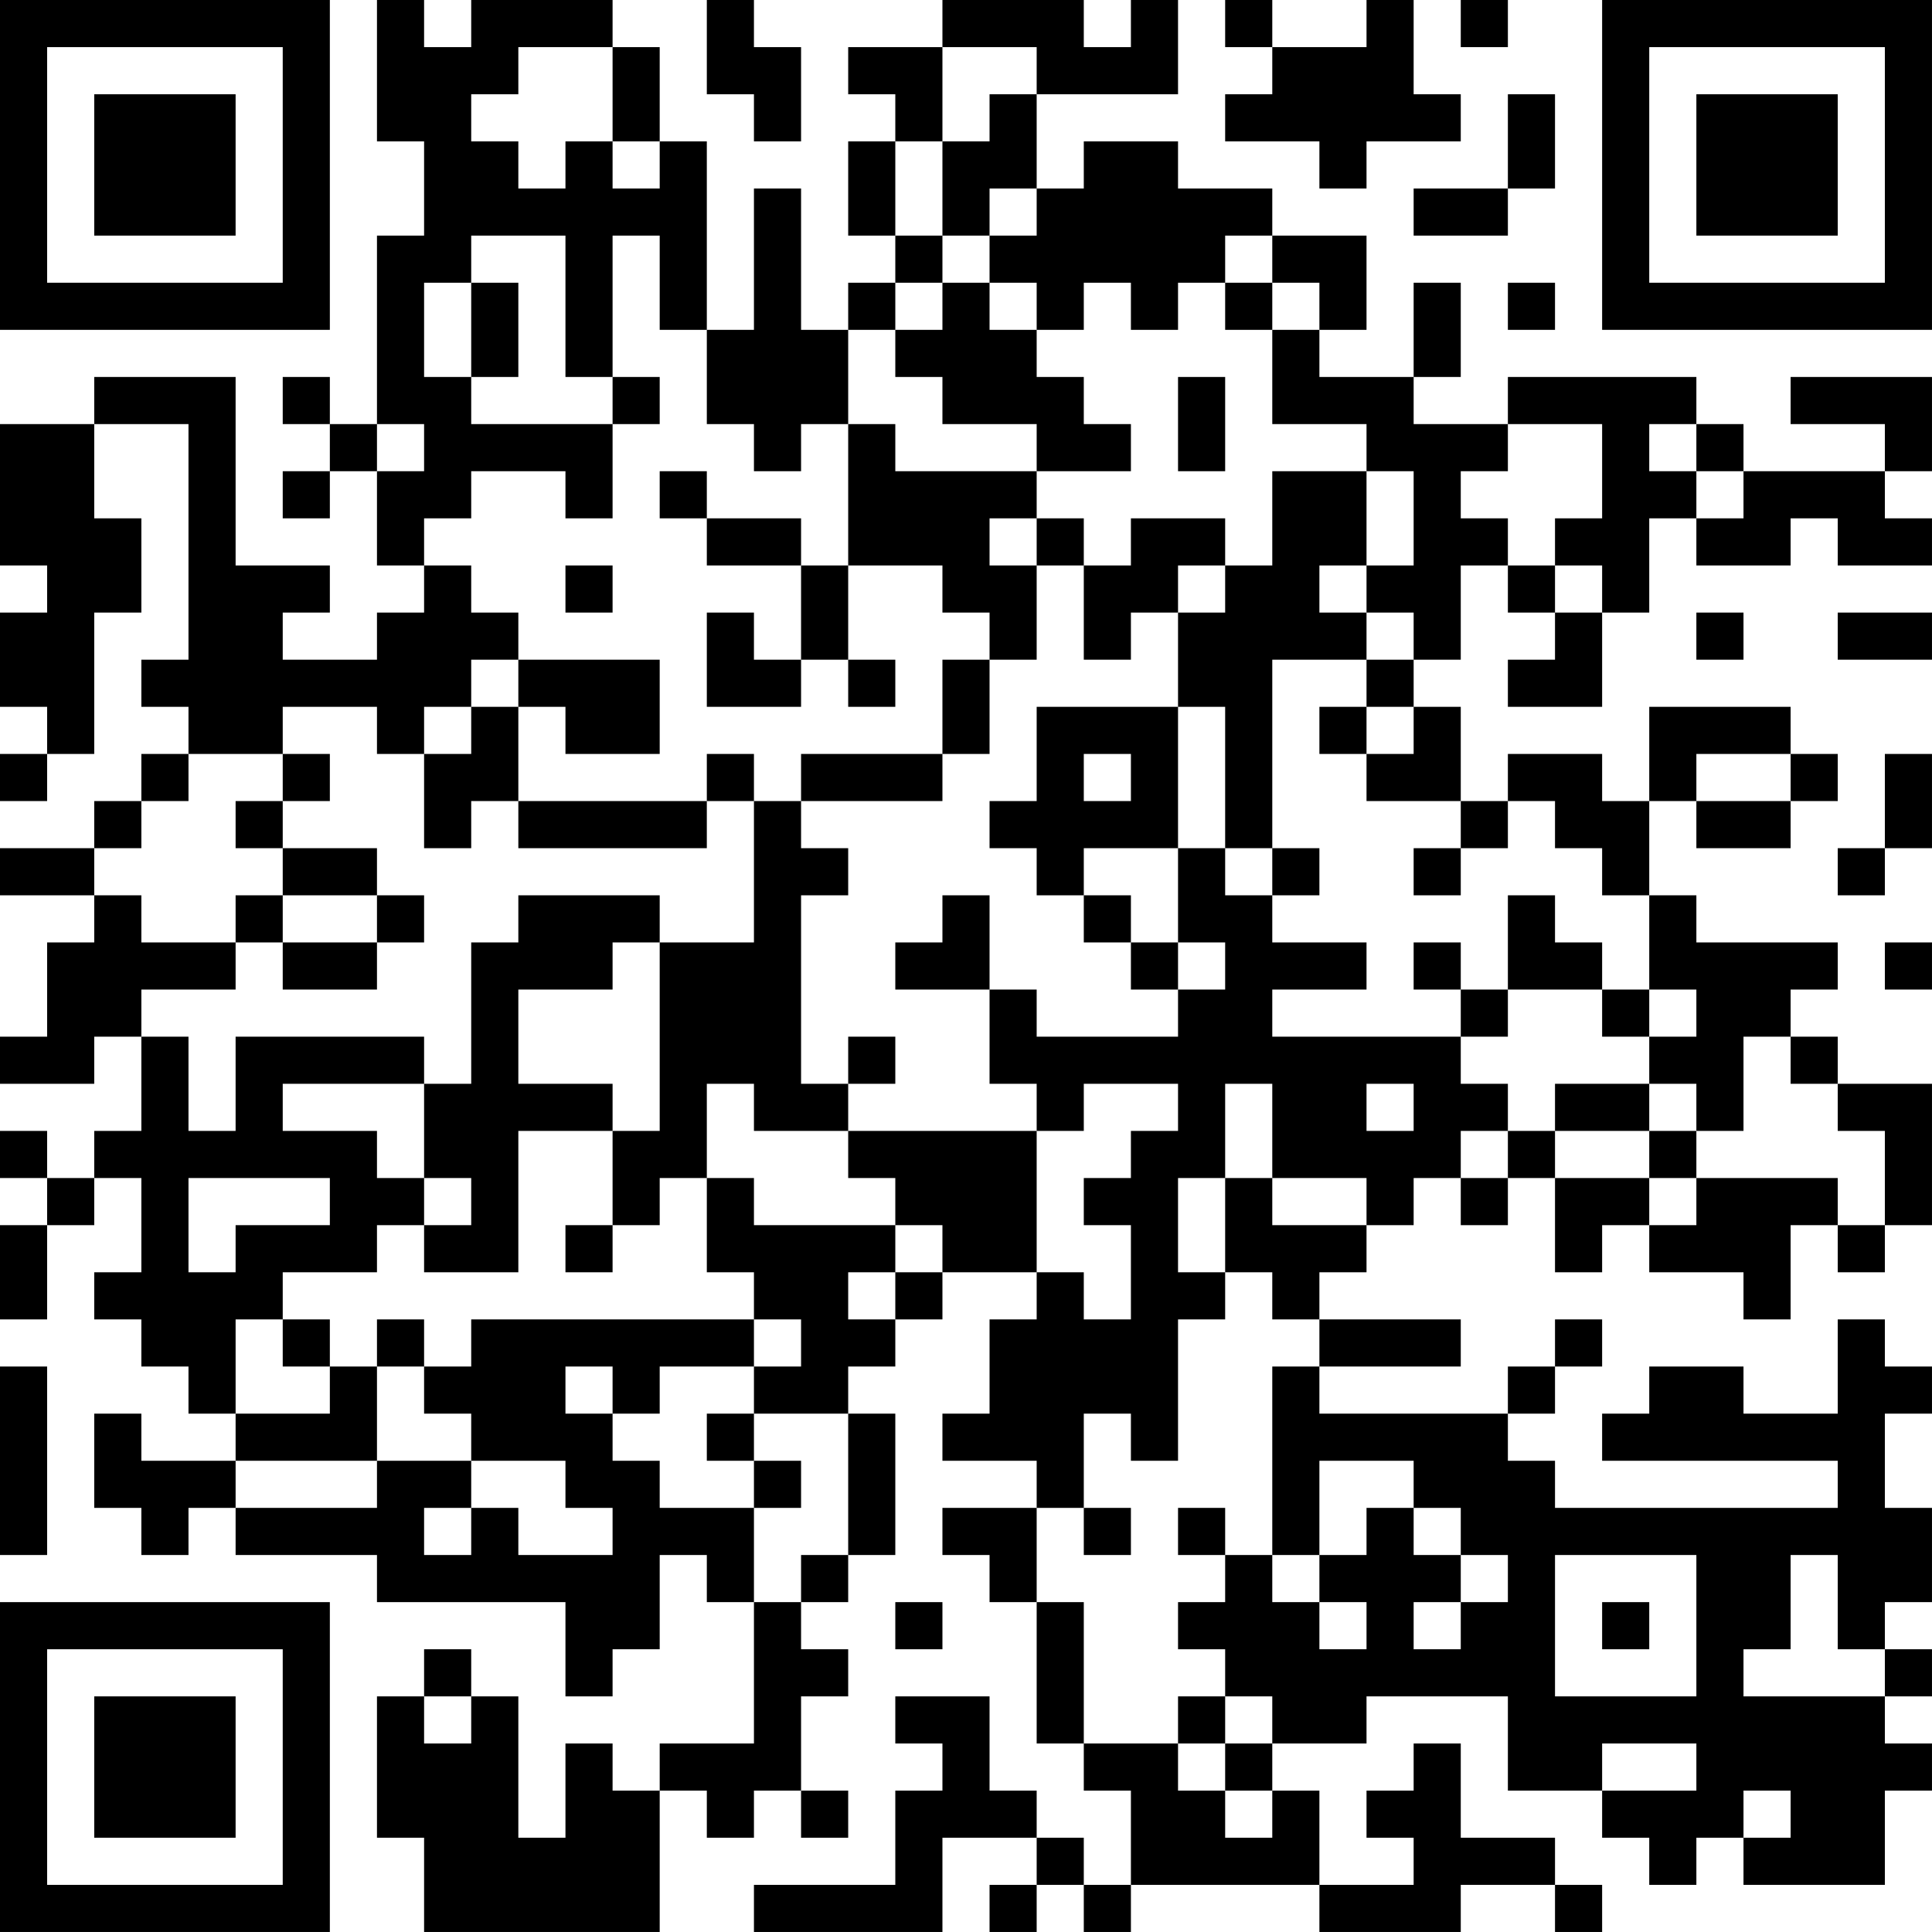 <?xml version="1.0" encoding="UTF-8"?>
<svg xmlns="http://www.w3.org/2000/svg" version="1.1" width="200" height="200" viewBox="0 0 200 200"><rect x="0" y="0" width="200" height="200" fill="#ffffff"/><g transform="scale(4.878)"><g transform="translate(0,0)"><path fill-rule="evenodd" d="M8 0L8 3L9 3L9 5L8 5L8 9L7 9L7 8L6 8L6 9L7 9L7 10L6 10L6 11L7 11L7 10L8 10L8 12L9 12L9 13L8 13L8 14L6 14L6 13L7 13L7 12L5 12L5 8L2 8L2 9L0 9L0 12L1 12L1 13L0 13L0 15L1 15L1 16L0 16L0 17L1 17L1 16L2 16L2 13L3 13L3 11L2 11L2 9L4 9L4 14L3 14L3 15L4 15L4 16L3 16L3 17L2 17L2 18L0 18L0 19L2 19L2 20L1 20L1 22L0 22L0 23L2 23L2 22L3 22L3 24L2 24L2 25L1 25L1 24L0 24L0 25L1 25L1 26L0 26L0 28L1 28L1 26L2 26L2 25L3 25L3 27L2 27L2 28L3 28L3 29L4 29L4 30L5 30L5 31L3 31L3 30L2 30L2 32L3 32L3 33L4 33L4 32L5 32L5 33L8 33L8 34L12 34L12 36L13 36L13 35L14 35L14 33L15 33L15 34L16 34L16 37L14 37L14 38L13 38L13 37L12 37L12 39L11 39L11 36L10 36L10 35L9 35L9 36L8 36L8 39L9 39L9 41L14 41L14 38L15 38L15 39L16 39L16 38L17 38L17 39L18 39L18 38L17 38L17 36L18 36L18 35L17 35L17 34L18 34L18 33L19 33L19 30L18 30L18 29L19 29L19 28L20 28L20 27L22 27L22 28L21 28L21 30L20 30L20 31L22 31L22 32L20 32L20 33L21 33L21 34L22 34L22 37L23 37L23 38L24 38L24 40L23 40L23 39L22 39L22 38L21 38L21 36L19 36L19 37L20 37L20 38L19 38L19 40L16 40L16 41L20 41L20 39L22 39L22 40L21 40L21 41L22 41L22 40L23 40L23 41L24 41L24 40L28 40L28 41L31 41L31 40L33 40L33 41L34 41L34 40L33 40L33 39L31 39L31 37L30 37L30 38L29 38L29 39L30 39L30 40L28 40L28 38L27 38L27 37L29 37L29 36L32 36L32 38L34 38L34 39L35 39L35 40L36 40L36 39L37 39L37 40L40 40L40 38L41 38L41 37L40 37L40 36L41 36L41 35L40 35L40 34L41 34L41 32L40 32L40 30L41 30L41 29L40 29L40 28L39 28L39 30L37 30L37 29L35 29L35 30L34 30L34 31L39 31L39 32L33 32L33 31L32 31L32 30L33 30L33 29L34 29L34 28L33 28L33 29L32 29L32 30L28 30L28 29L31 29L31 28L28 28L28 27L29 27L29 26L30 26L30 25L31 25L31 26L32 26L32 25L33 25L33 27L34 27L34 26L35 26L35 27L37 27L37 28L38 28L38 26L39 26L39 27L40 27L40 26L41 26L41 23L39 23L39 22L38 22L38 21L39 21L39 20L36 20L36 19L35 19L35 17L36 17L36 18L38 18L38 17L39 17L39 16L38 16L38 15L35 15L35 17L34 17L34 16L32 16L32 17L31 17L31 15L30 15L30 14L31 14L31 12L32 12L32 13L33 13L33 14L32 14L32 15L34 15L34 13L35 13L35 11L36 11L36 12L38 12L38 11L39 11L39 12L41 12L41 11L40 11L40 10L41 10L41 8L38 8L38 9L40 9L40 10L37 10L37 9L36 9L36 8L32 8L32 9L30 9L30 8L31 8L31 6L30 6L30 8L28 8L28 7L29 7L29 5L27 5L27 4L25 4L25 3L23 3L23 4L22 4L22 2L25 2L25 0L24 0L24 1L23 1L23 0L20 0L20 1L18 1L18 2L19 2L19 3L18 3L18 5L19 5L19 6L18 6L18 7L17 7L17 4L16 4L16 7L15 7L15 3L14 3L14 1L13 1L13 0L10 0L10 1L9 1L9 0ZM15 0L15 2L16 2L16 3L17 3L17 1L16 1L16 0ZM26 0L26 1L27 1L27 2L26 2L26 3L28 3L28 4L29 4L29 3L31 3L31 2L30 2L30 0L29 0L29 1L27 1L27 0ZM31 0L31 1L32 1L32 0ZM11 1L11 2L10 2L10 3L11 3L11 4L12 4L12 3L13 3L13 4L14 4L14 3L13 3L13 1ZM20 1L20 3L19 3L19 5L20 5L20 6L19 6L19 7L18 7L18 9L17 9L17 10L16 10L16 9L15 9L15 7L14 7L14 5L13 5L13 8L12 8L12 5L10 5L10 6L9 6L9 8L10 8L10 9L13 9L13 11L12 11L12 10L10 10L10 11L9 11L9 12L10 12L10 13L11 13L11 14L10 14L10 15L9 15L9 16L8 16L8 15L6 15L6 16L4 16L4 17L3 17L3 18L2 18L2 19L3 19L3 20L5 20L5 21L3 21L3 22L4 22L4 24L5 24L5 22L9 22L9 23L6 23L6 24L8 24L8 25L9 25L9 26L8 26L8 27L6 27L6 28L5 28L5 30L7 30L7 29L8 29L8 31L5 31L5 32L8 32L8 31L10 31L10 32L9 32L9 33L10 33L10 32L11 32L11 33L13 33L13 32L12 32L12 31L10 31L10 30L9 30L9 29L10 29L10 28L16 28L16 29L14 29L14 30L13 30L13 29L12 29L12 30L13 30L13 31L14 31L14 32L16 32L16 34L17 34L17 33L18 33L18 30L16 30L16 29L17 29L17 28L16 28L16 27L15 27L15 25L16 25L16 26L19 26L19 27L18 27L18 28L19 28L19 27L20 27L20 26L19 26L19 25L18 25L18 24L22 24L22 27L23 27L23 28L24 28L24 26L23 26L23 25L24 25L24 24L25 24L25 23L23 23L23 24L22 24L22 23L21 23L21 21L22 21L22 22L25 22L25 21L26 21L26 20L25 20L25 18L26 18L26 19L27 19L27 20L29 20L29 21L27 21L27 22L31 22L31 23L32 23L32 24L31 24L31 25L32 25L32 24L33 24L33 25L35 25L35 26L36 26L36 25L39 25L39 26L40 26L40 24L39 24L39 23L38 23L38 22L37 22L37 24L36 24L36 23L35 23L35 22L36 22L36 21L35 21L35 19L34 19L34 18L33 18L33 17L32 17L32 18L31 18L31 17L29 17L29 16L30 16L30 15L29 15L29 14L30 14L30 13L29 13L29 12L30 12L30 10L29 10L29 9L27 9L27 7L28 7L28 6L27 6L27 5L26 5L26 6L25 6L25 7L24 7L24 6L23 6L23 7L22 7L22 6L21 6L21 5L22 5L22 4L21 4L21 5L20 5L20 3L21 3L21 2L22 2L22 1ZM32 2L32 4L30 4L30 5L32 5L32 4L33 4L33 2ZM10 6L10 8L11 8L11 6ZM20 6L20 7L19 7L19 8L20 8L20 9L22 9L22 10L19 10L19 9L18 9L18 12L17 12L17 11L15 11L15 10L14 10L14 11L15 11L15 12L17 12L17 14L16 14L16 13L15 13L15 15L17 15L17 14L18 14L18 15L19 15L19 14L18 14L18 12L20 12L20 13L21 13L21 14L20 14L20 16L17 16L17 17L16 17L16 16L15 16L15 17L11 17L11 15L12 15L12 16L14 16L14 14L11 14L11 15L10 15L10 16L9 16L9 18L10 18L10 17L11 17L11 18L15 18L15 17L16 17L16 20L14 20L14 19L11 19L11 20L10 20L10 23L9 23L9 25L10 25L10 26L9 26L9 27L11 27L11 24L13 24L13 26L12 26L12 27L13 27L13 26L14 26L14 25L15 25L15 23L16 23L16 24L18 24L18 23L19 23L19 22L18 22L18 23L17 23L17 19L18 19L18 18L17 18L17 17L20 17L20 16L21 16L21 14L22 14L22 12L23 12L23 14L24 14L24 13L25 13L25 15L22 15L22 17L21 17L21 18L22 18L22 19L23 19L23 20L24 20L24 21L25 21L25 20L24 20L24 19L23 19L23 18L25 18L25 15L26 15L26 18L27 18L27 19L28 19L28 18L27 18L27 14L29 14L29 13L28 13L28 12L29 12L29 10L27 10L27 12L26 12L26 11L24 11L24 12L23 12L23 11L22 11L22 10L24 10L24 9L23 9L23 8L22 8L22 7L21 7L21 6ZM26 6L26 7L27 7L27 6ZM32 6L32 7L33 7L33 6ZM13 8L13 9L14 9L14 8ZM25 8L25 10L26 10L26 8ZM8 9L8 10L9 10L9 9ZM32 9L32 10L31 10L31 11L32 11L32 12L33 12L33 13L34 13L34 12L33 12L33 11L34 11L34 9ZM35 9L35 10L36 10L36 11L37 11L37 10L36 10L36 9ZM21 11L21 12L22 12L22 11ZM12 12L12 13L13 13L13 12ZM25 12L25 13L26 13L26 12ZM36 13L36 14L37 14L37 13ZM39 13L39 14L41 14L41 13ZM28 15L28 16L29 16L29 15ZM6 16L6 17L5 17L5 18L6 18L6 19L5 19L5 20L6 20L6 21L8 21L8 20L9 20L9 19L8 19L8 18L6 18L6 17L7 17L7 16ZM23 16L23 17L24 17L24 16ZM36 16L36 17L38 17L38 16ZM40 16L40 18L39 18L39 19L40 19L40 18L41 18L41 16ZM30 18L30 19L31 19L31 18ZM6 19L6 20L8 20L8 19ZM20 19L20 20L19 20L19 21L21 21L21 19ZM32 19L32 21L31 21L31 20L30 20L30 21L31 21L31 22L32 22L32 21L34 21L34 22L35 22L35 21L34 21L34 20L33 20L33 19ZM13 20L13 21L11 21L11 23L13 23L13 24L14 24L14 20ZM40 20L40 21L41 21L41 20ZM26 23L26 25L25 25L25 27L26 27L26 28L25 28L25 31L24 31L24 30L23 30L23 32L22 32L22 34L23 34L23 37L25 37L25 38L26 38L26 39L27 39L27 38L26 38L26 37L27 37L27 36L26 36L26 35L25 35L25 34L26 34L26 33L27 33L27 34L28 34L28 35L29 35L29 34L28 34L28 33L29 33L29 32L30 32L30 33L31 33L31 34L30 34L30 35L31 35L31 34L32 34L32 33L31 33L31 32L30 32L30 31L28 31L28 33L27 33L27 29L28 29L28 28L27 28L27 27L26 27L26 25L27 25L27 26L29 26L29 25L27 25L27 23ZM29 23L29 24L30 24L30 23ZM33 23L33 24L35 24L35 25L36 25L36 24L35 24L35 23ZM4 25L4 27L5 27L5 26L7 26L7 25ZM6 28L6 29L7 29L7 28ZM8 28L8 29L9 29L9 28ZM0 29L0 33L1 33L1 29ZM15 30L15 31L16 31L16 32L17 32L17 31L16 31L16 30ZM23 32L23 33L24 33L24 32ZM25 32L25 33L26 33L26 32ZM33 33L33 36L36 36L36 33ZM38 33L38 35L37 35L37 36L40 36L40 35L39 35L39 33ZM19 34L19 35L20 35L20 34ZM34 34L34 35L35 35L35 34ZM9 36L9 37L10 37L10 36ZM25 36L25 37L26 37L26 36ZM34 37L34 38L36 38L36 37ZM37 38L37 39L38 39L38 38ZM0 0L0 7L7 7L7 0ZM1 1L1 6L6 6L6 1ZM2 2L2 5L5 5L5 2ZM34 0L34 7L41 7L41 0ZM35 1L35 6L40 6L40 1ZM36 2L36 5L39 5L39 2ZM0 34L0 41L7 41L7 34ZM1 35L1 40L6 40L6 35ZM2 36L2 39L5 39L5 36Z" fill="#000000"/></g></g></svg>
